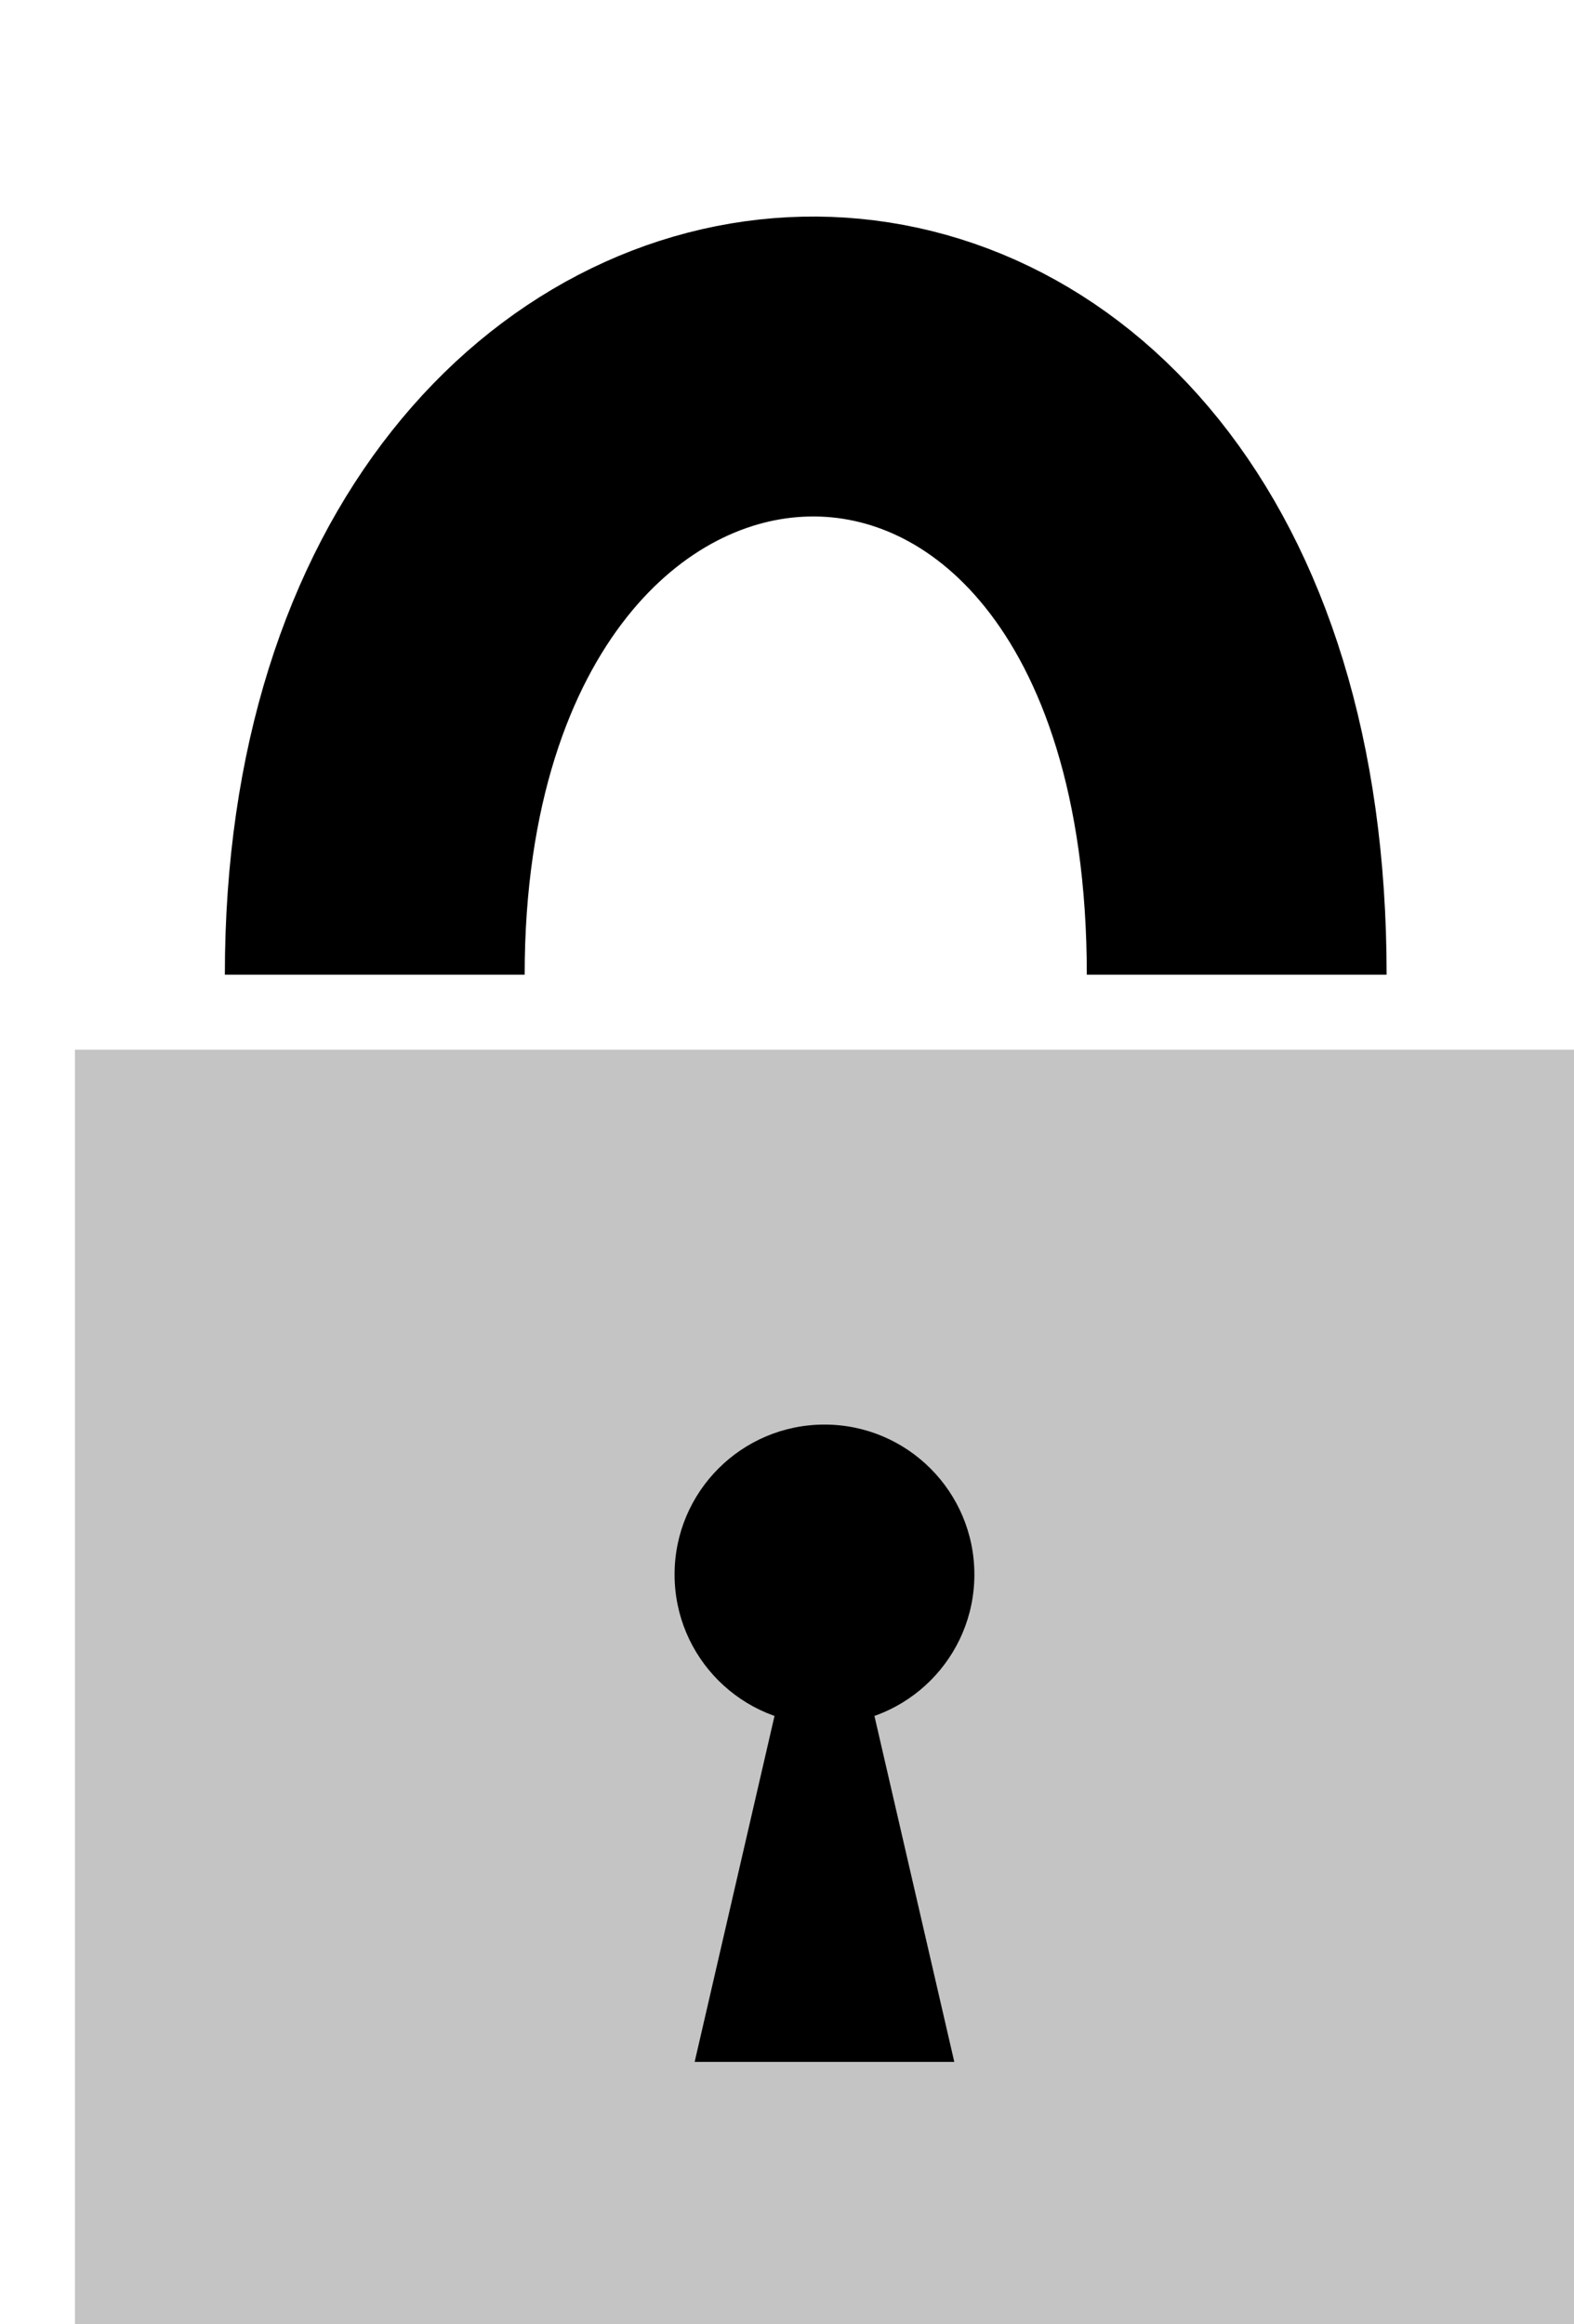 <svg width="21" height="31" viewBox="0 0 21 31" fill="none" xmlns="http://www.w3.org/2000/svg">
<rect x="1" y="14" width="20" height="17" fill="#C4C4C4"/>
<path d="M5 13C5 2.436 16.5 1.936 16.5 13" stroke="black" stroke-width="4"/>
<circle cx="11" cy="21" r="2" fill="black"/>
<path d="M11 20L12.732 27.5H9.268L11 20Z" fill="black"/>
</svg>
